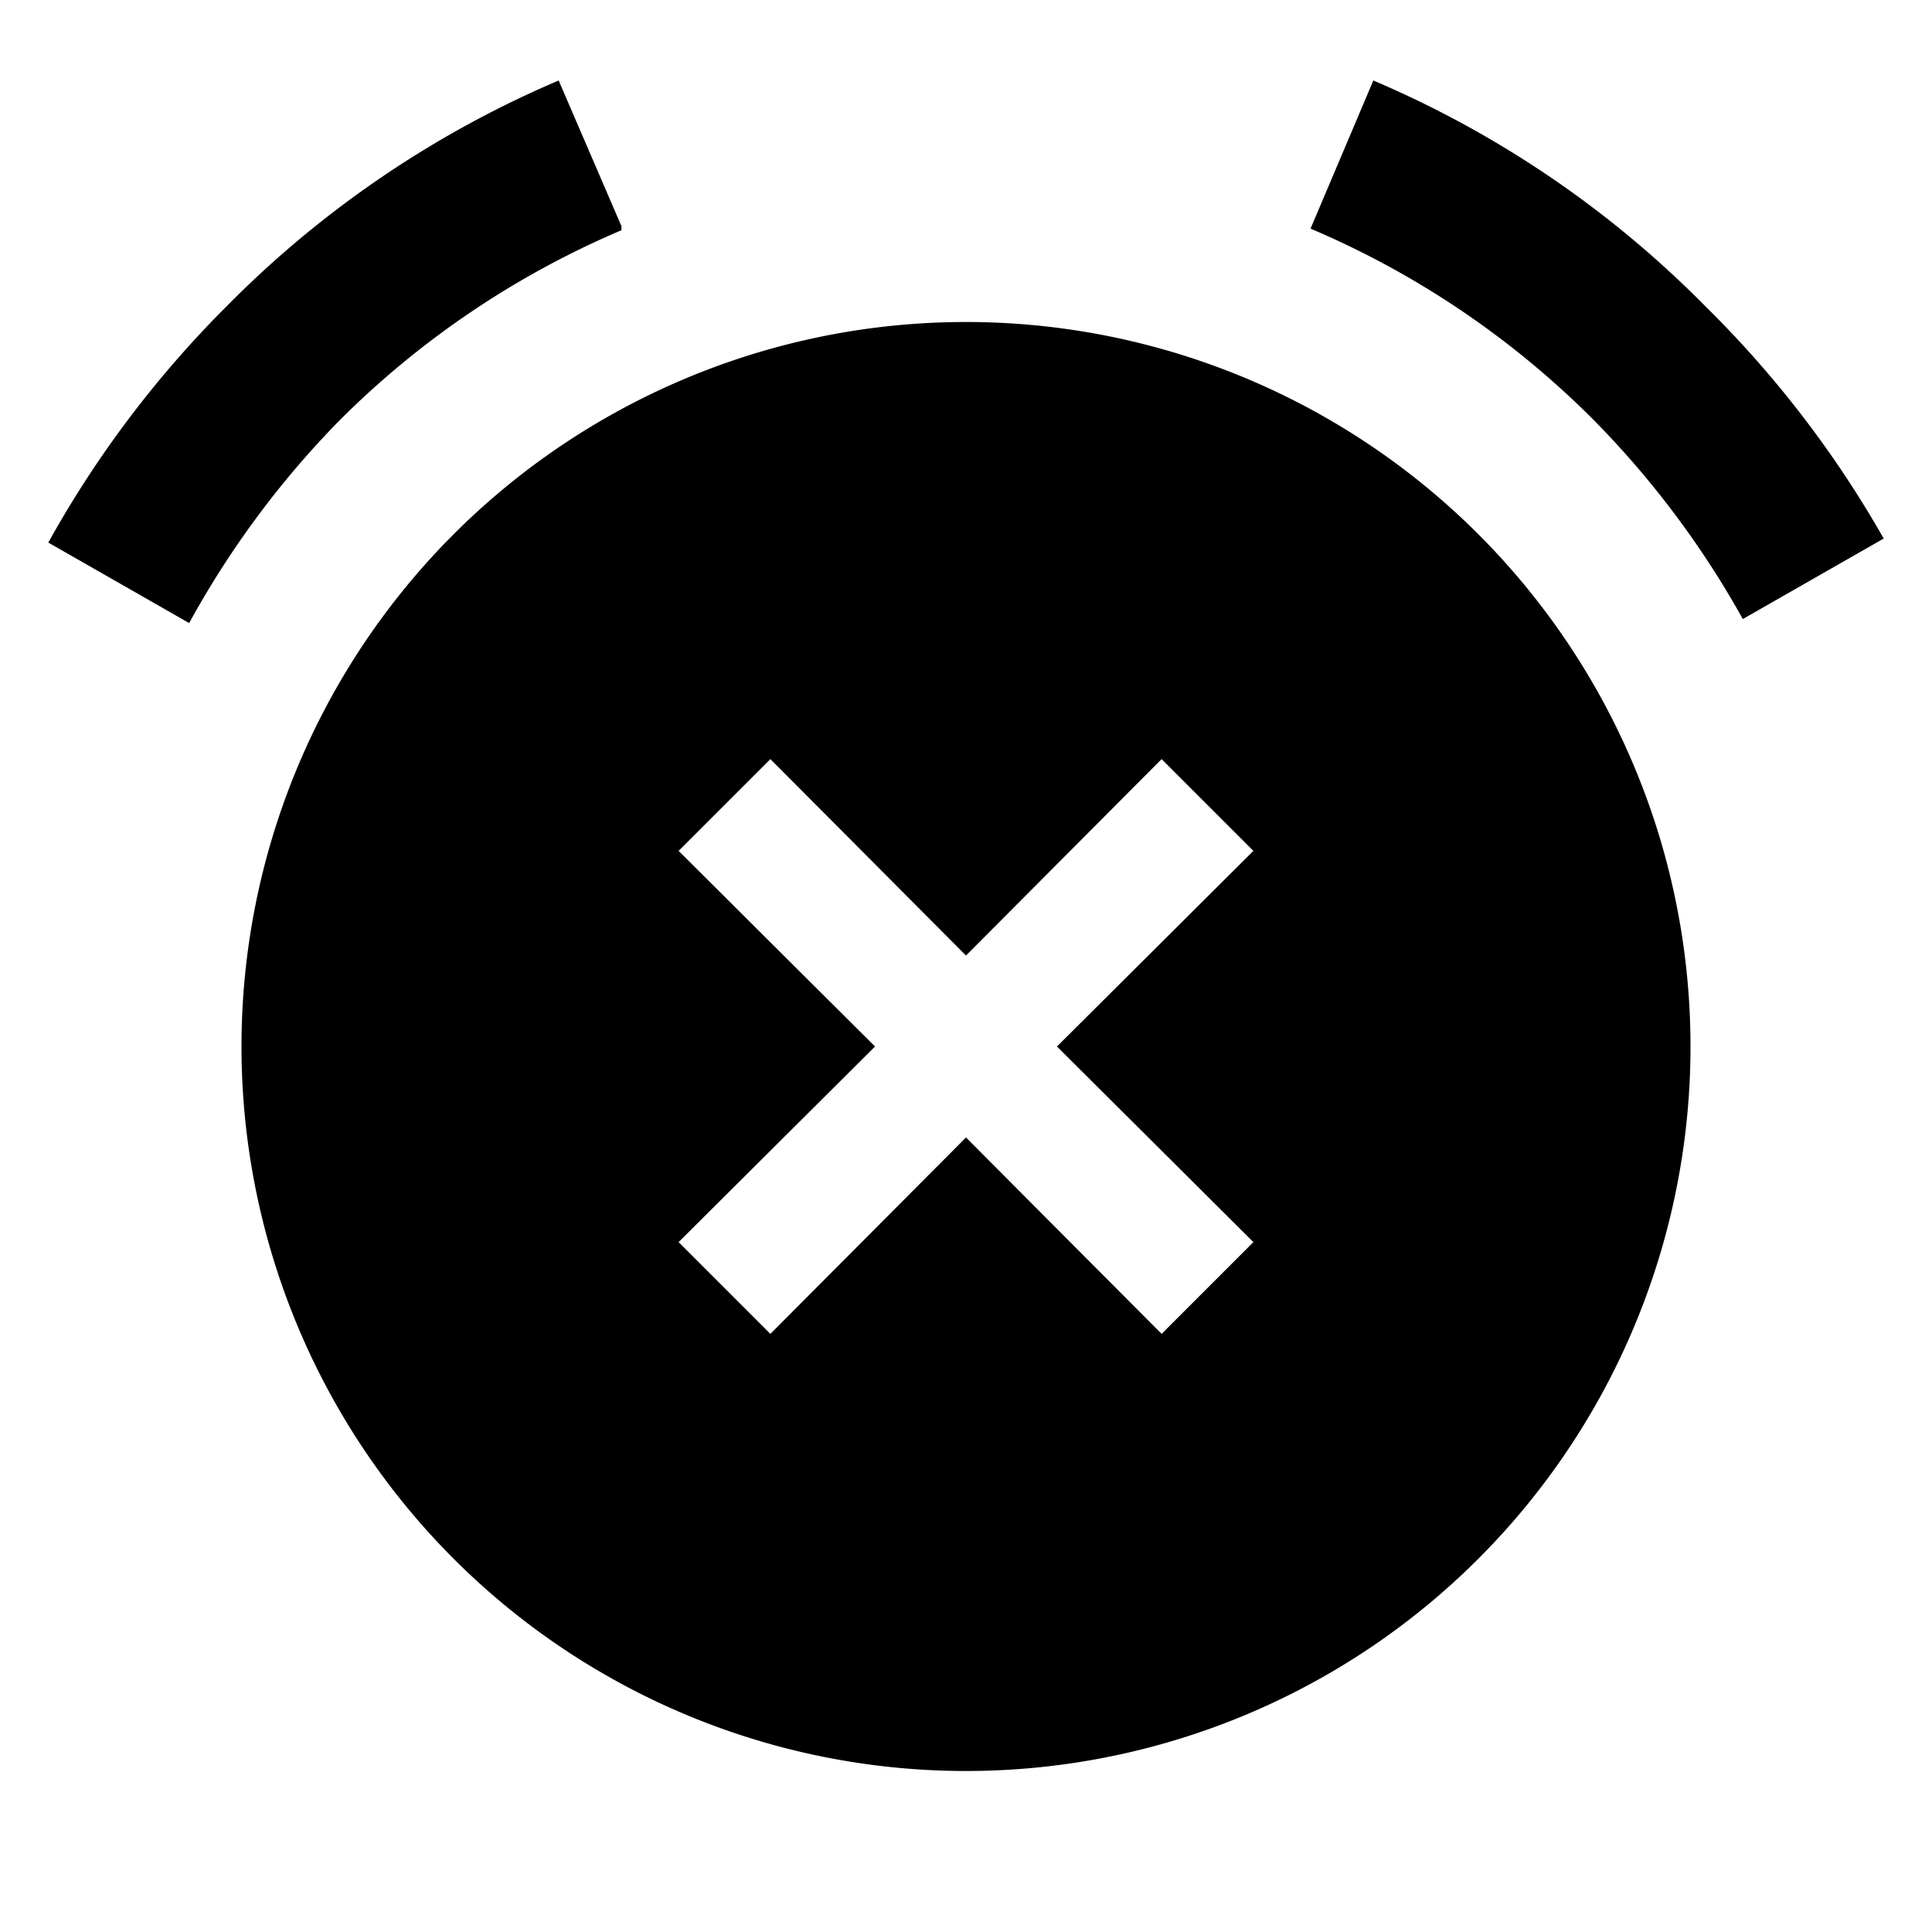 <svg id="Layer_1" data-name="Layer 1" xmlns="http://www.w3.org/2000/svg" viewBox="0 0 24 24"><title>iconoteka_clock_alarm_add_b_f</title><path d="M21.19,3.81A12.88,12.88,0,0,0,17.06,1l-.78,1.84a11.08,11.08,0,0,1,3.5,2.36,11.43,11.43,0,0,1,1.87,2.49l1.75-1A13.19,13.19,0,0,0,21.19,3.81Zm-13.47-1L6.94,1A12.88,12.88,0,0,0,2.81,3.81,13.19,13.19,0,0,0,.6,6.74l1.75,1A11.43,11.43,0,0,1,4.22,5.22,11.08,11.08,0,0,1,7.72,2.86ZM12,4a9,9,0,1,0,9,9A9,9,0,0,0,12,4Zm3.57,11.43-1.14,1.14L12,14.13,9.57,16.57,8.43,15.43,10.87,13,8.43,10.57,9.57,9.43,12,11.87l2.43-2.44,1.14,1.14L13.13,13Z"/></svg>